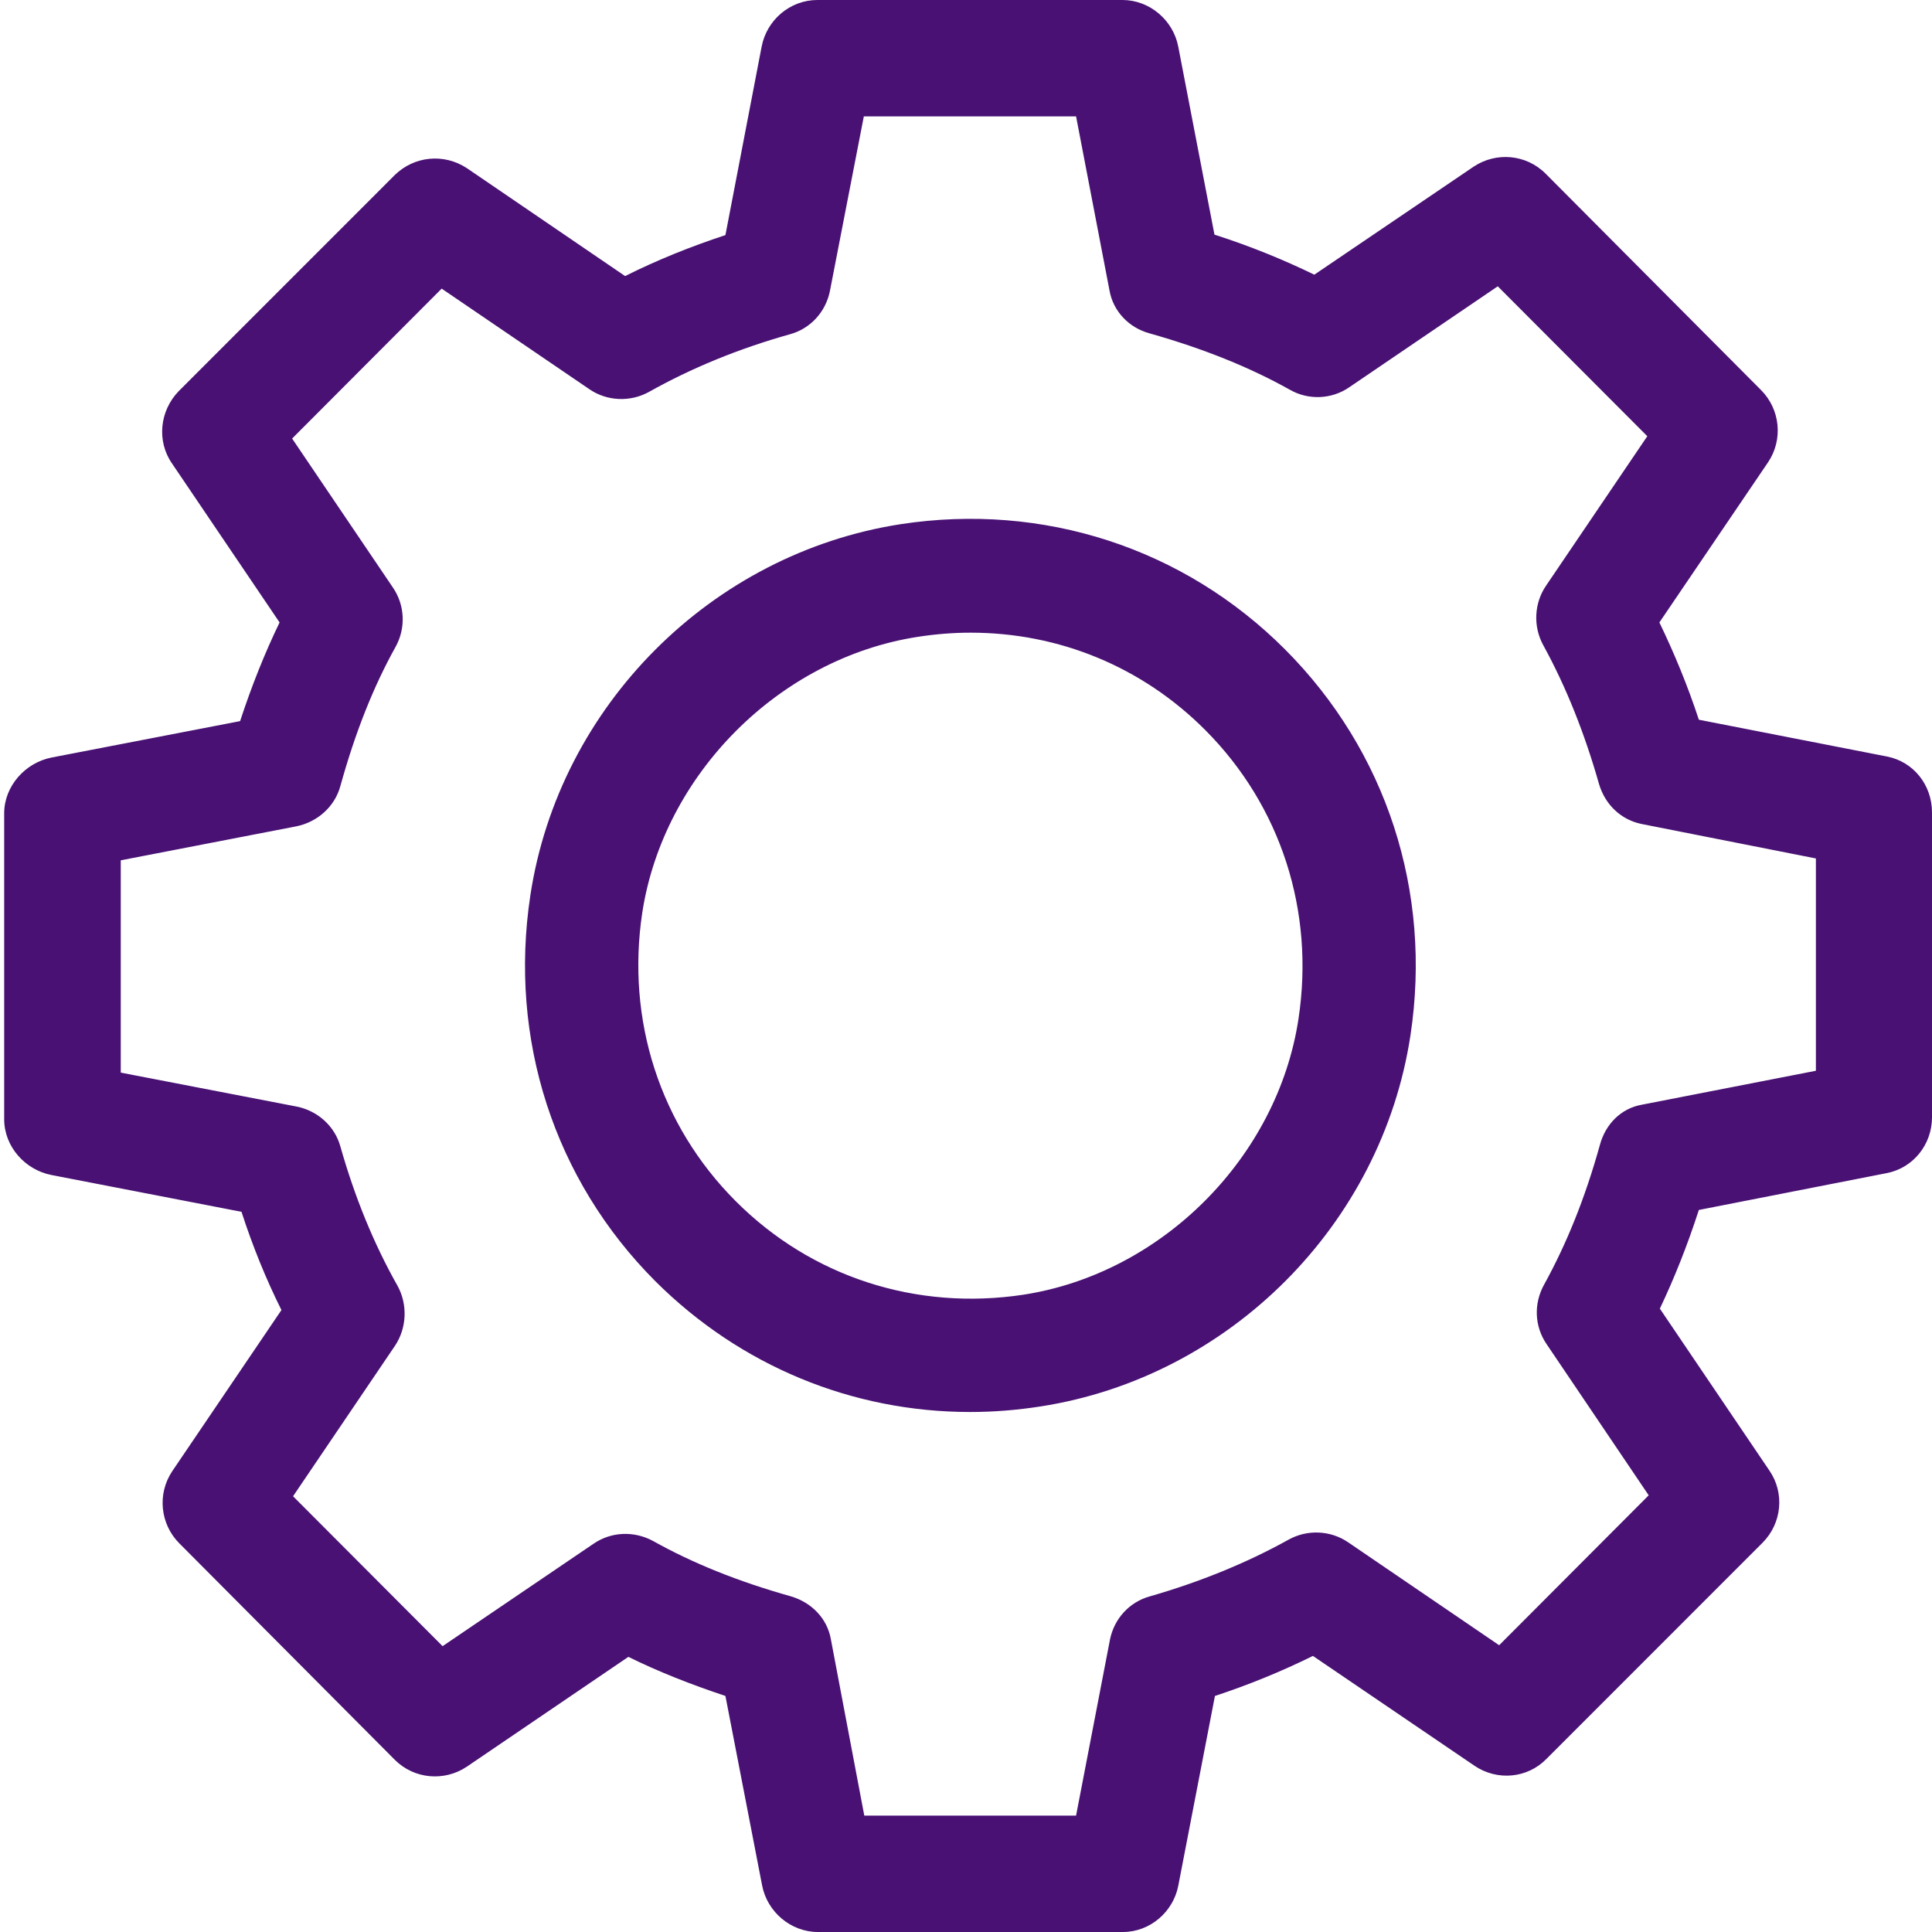 <?xml version="1.0" encoding="UTF-8"?>
<svg style="fill:#481173;"  width="104px" height="104px" viewBox="0 0 104 104" version="1.1" xmlns="http://www.w3.org/2000/svg" xmlns:xlink="http://www.w3.org/1999/xlink">
    <defs></defs>
    <g id="Page-2" stroke="none" stroke-width="1" fill="none" fill-rule="evenodd">
        <g id="icons" transform="translate(-2800, -810)" fill="#481173">
            <g id="gear" transform="translate(2800, 810)">
                <g id="XMLID_231_">
                    <path d="M60.45,104 L44.025,104 C42.575,104 41.3,102.922 41.025,101.494 L39.05,91.294 C37.175,90.668 35.45,89.991 33.825,89.189 L25.125,95.104 C23.925,95.906 22.3,95.78 21.25,94.728 L9.65,83.075 C8.625,82.047 8.45,80.418 9.275,79.19 L15.15,70.52 C14.325,68.866 13.6,67.086 13,65.232 L2.775,63.252 C1.35,62.976 0.225,61.723 0.225,60.245 L0.225,43.78 C0.225,42.327 1.35,41.049 2.8,40.773 L12.925,38.818 C13.55,36.914 14.25,35.16 15.05,33.506 L9.25,24.935 C8.425,23.732 8.6,22.103 9.625,21.051 L21.25,9.423 C22.3,8.395 23.9,8.245 25.125,9.047 L33.65,14.861 C35.35,14.009 37.15,13.282 39.05,12.655 L41,2.506 C41.275,1.078 42.525,0 44,0 L60.425,0 C61.875,0 63.15,1.078 63.425,2.506 L65.375,12.63 C67.325,13.257 69.1,13.984 70.75,14.786 L79.325,8.972 C80.525,8.17 82.15,8.295 83.2,9.347 L94.8,21 C95.825,22.028 96,23.657 95.175,24.885 L89.325,33.506 C90.125,35.16 90.85,36.914 91.45,38.743 L101.575,40.723 C103,40.999 104,42.252 104,43.73 L104,60.145 C104,61.598 103,62.876 101.55,63.152 L91.45,65.132 C90.825,67.061 90.125,68.815 89.35,70.444 L95.25,79.165 C96.075,80.368 95.925,81.997 94.875,83.05 L83.25,94.678 C82.225,95.73 80.6,95.88 79.375,95.053 L70.675,89.139 C69,89.966 67.225,90.693 65.4,91.294 L63.425,101.519 C63.15,102.922 61.9,104 60.45,104 Z M46.525,97.735 L57.925,97.735 L59.75,88.262 C59.975,87.134 60.8,86.232 61.9,85.932 C64.6,85.155 67.125,84.127 69.375,82.874 C70.375,82.323 71.625,82.373 72.575,83.025 L80.7,88.563 L88.75,80.493 L83.25,72.349 C82.6,71.397 82.55,70.169 83.125,69.141 C84.325,66.961 85.325,64.505 86.125,61.623 C86.425,60.52 87.25,59.668 88.375,59.468 L97.75,57.639 L97.75,46.211 L88.375,44.357 C87.25,44.131 86.4,43.304 86.075,42.201 C85.3,39.47 84.3,36.964 83.075,34.733 C82.525,33.731 82.575,32.478 83.225,31.526 L88.675,23.481 L80.625,15.412 L72.625,20.85 C71.675,21.502 70.425,21.552 69.425,20.975 C67.275,19.773 64.8,18.77 61.875,17.943 C60.775,17.642 59.925,16.765 59.725,15.638 L57.925,6.265 L46.5,6.265 L44.675,15.663 C44.45,16.79 43.625,17.693 42.525,17.993 C39.75,18.77 37.2,19.823 34.925,21.101 C33.925,21.652 32.675,21.602 31.725,20.95 L23.775,15.537 L15.725,23.607 L21.15,31.626 C21.8,32.578 21.85,33.806 21.3,34.809 C20.1,36.964 19.125,39.42 18.325,42.302 C18.025,43.429 17.075,44.256 15.95,44.482 L6.5,46.311 L6.5,57.739 L15.975,59.568 C17.1,59.794 18.025,60.621 18.325,61.723 C19.1,64.455 20.125,66.961 21.4,69.216 C21.95,70.219 21.9,71.472 21.275,72.424 L15.775,80.544 L23.825,88.613 L31.95,83.1 C32.9,82.448 34.125,82.398 35.15,82.949 C37.3,84.152 39.725,85.13 42.575,85.932 C43.675,86.257 44.525,87.109 44.725,88.237 L46.525,97.735 Z M101,61.147 L101.05,61.147 L101,61.147 Z M52.225,76.008 C45.875,76.008 39.85,73.527 35.275,68.966 C29.825,63.503 27.375,55.934 28.55,48.191 C30.1,37.991 38.3,29.797 48.475,28.218 C56.15,27.04 63.725,29.496 69.175,34.959 C74.625,40.422 77.1,47.99 75.925,55.734 C74.375,65.933 66.175,74.128 56.025,75.707 L56.025,75.707 C54.75,75.907 53.475,76.008 52.225,76.008 Z M55.55,73.427 L55.6,73.427 L55.55,73.427 Z M52.25,34.057 C51.3,34.057 50.375,34.132 49.4,34.282 C41.95,35.435 35.725,41.675 34.575,49.118 C33.7,54.907 35.525,60.571 39.6,64.655 C43.675,68.74 49.325,70.57 55.1,69.693 C62.55,68.54 68.775,62.3 69.9,54.832 C70.775,49.043 68.95,43.379 64.875,39.294 C61.475,35.886 57,34.057 52.25,34.057 Z" id="Shape"></path>
                </g>
            </g>
        </g>
    </g>
</svg>
